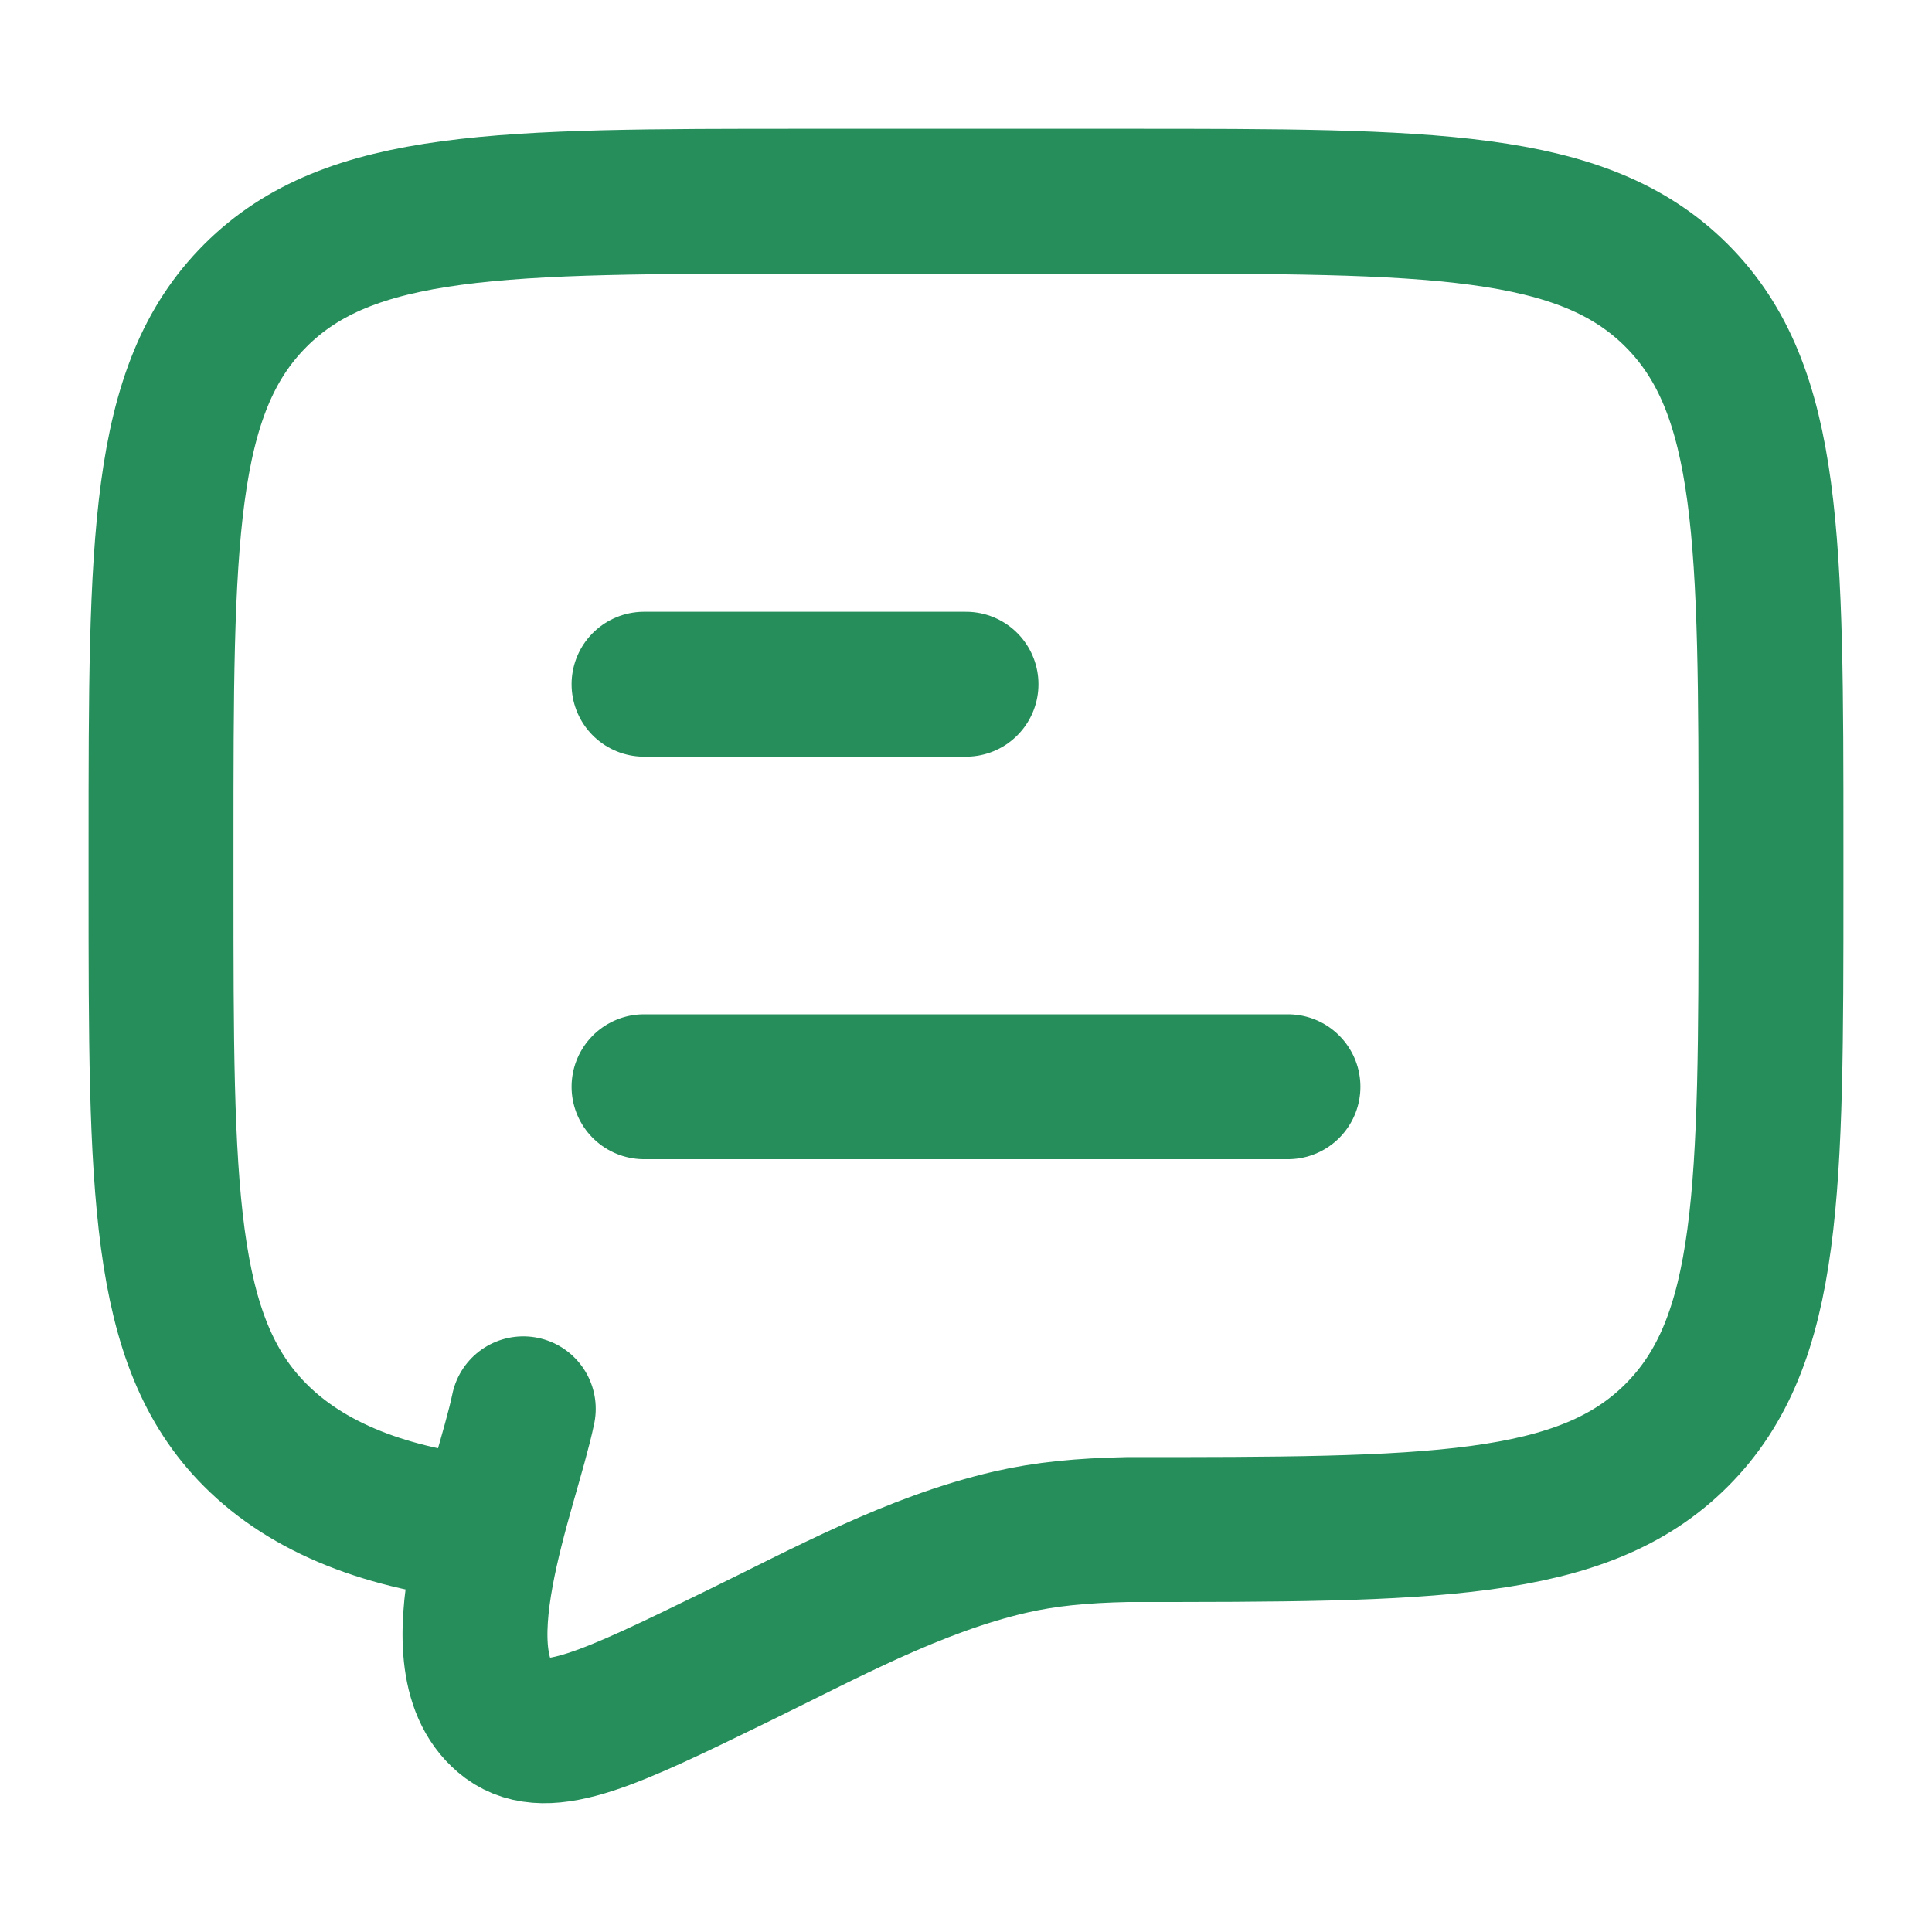 <svg width="20" height="20" viewBox="0 0 20 20" fill="none" xmlns="http://www.w3.org/2000/svg">
<path d="M6.667 11.25H13.333M6.667 7.083H10" stroke="#258E5B" stroke-width="1.5" stroke-linecap="round" stroke-linejoin="round"/>
<path d="M5.082 15.834C3.999 15.727 3.187 15.402 2.643 14.857C1.667 13.881 1.667 12.309 1.667 9.167V8.75C1.667 5.607 1.667 4.036 2.643 3.06C3.619 2.083 5.191 2.083 8.333 2.083H11.667C14.809 2.083 16.381 2.083 17.357 3.06C18.333 4.036 18.333 5.607 18.333 8.75V9.167C18.333 12.309 18.333 13.881 17.357 14.857C16.381 15.834 14.809 15.834 11.667 15.834C11.2 15.844 10.828 15.879 10.462 15.963C9.464 16.193 8.539 16.704 7.625 17.149C6.323 17.784 5.672 18.102 5.263 17.804C4.481 17.222 5.245 15.418 5.417 14.584" stroke="#258E5B" stroke-width="1.5" stroke-linecap="round"/>
</svg>

